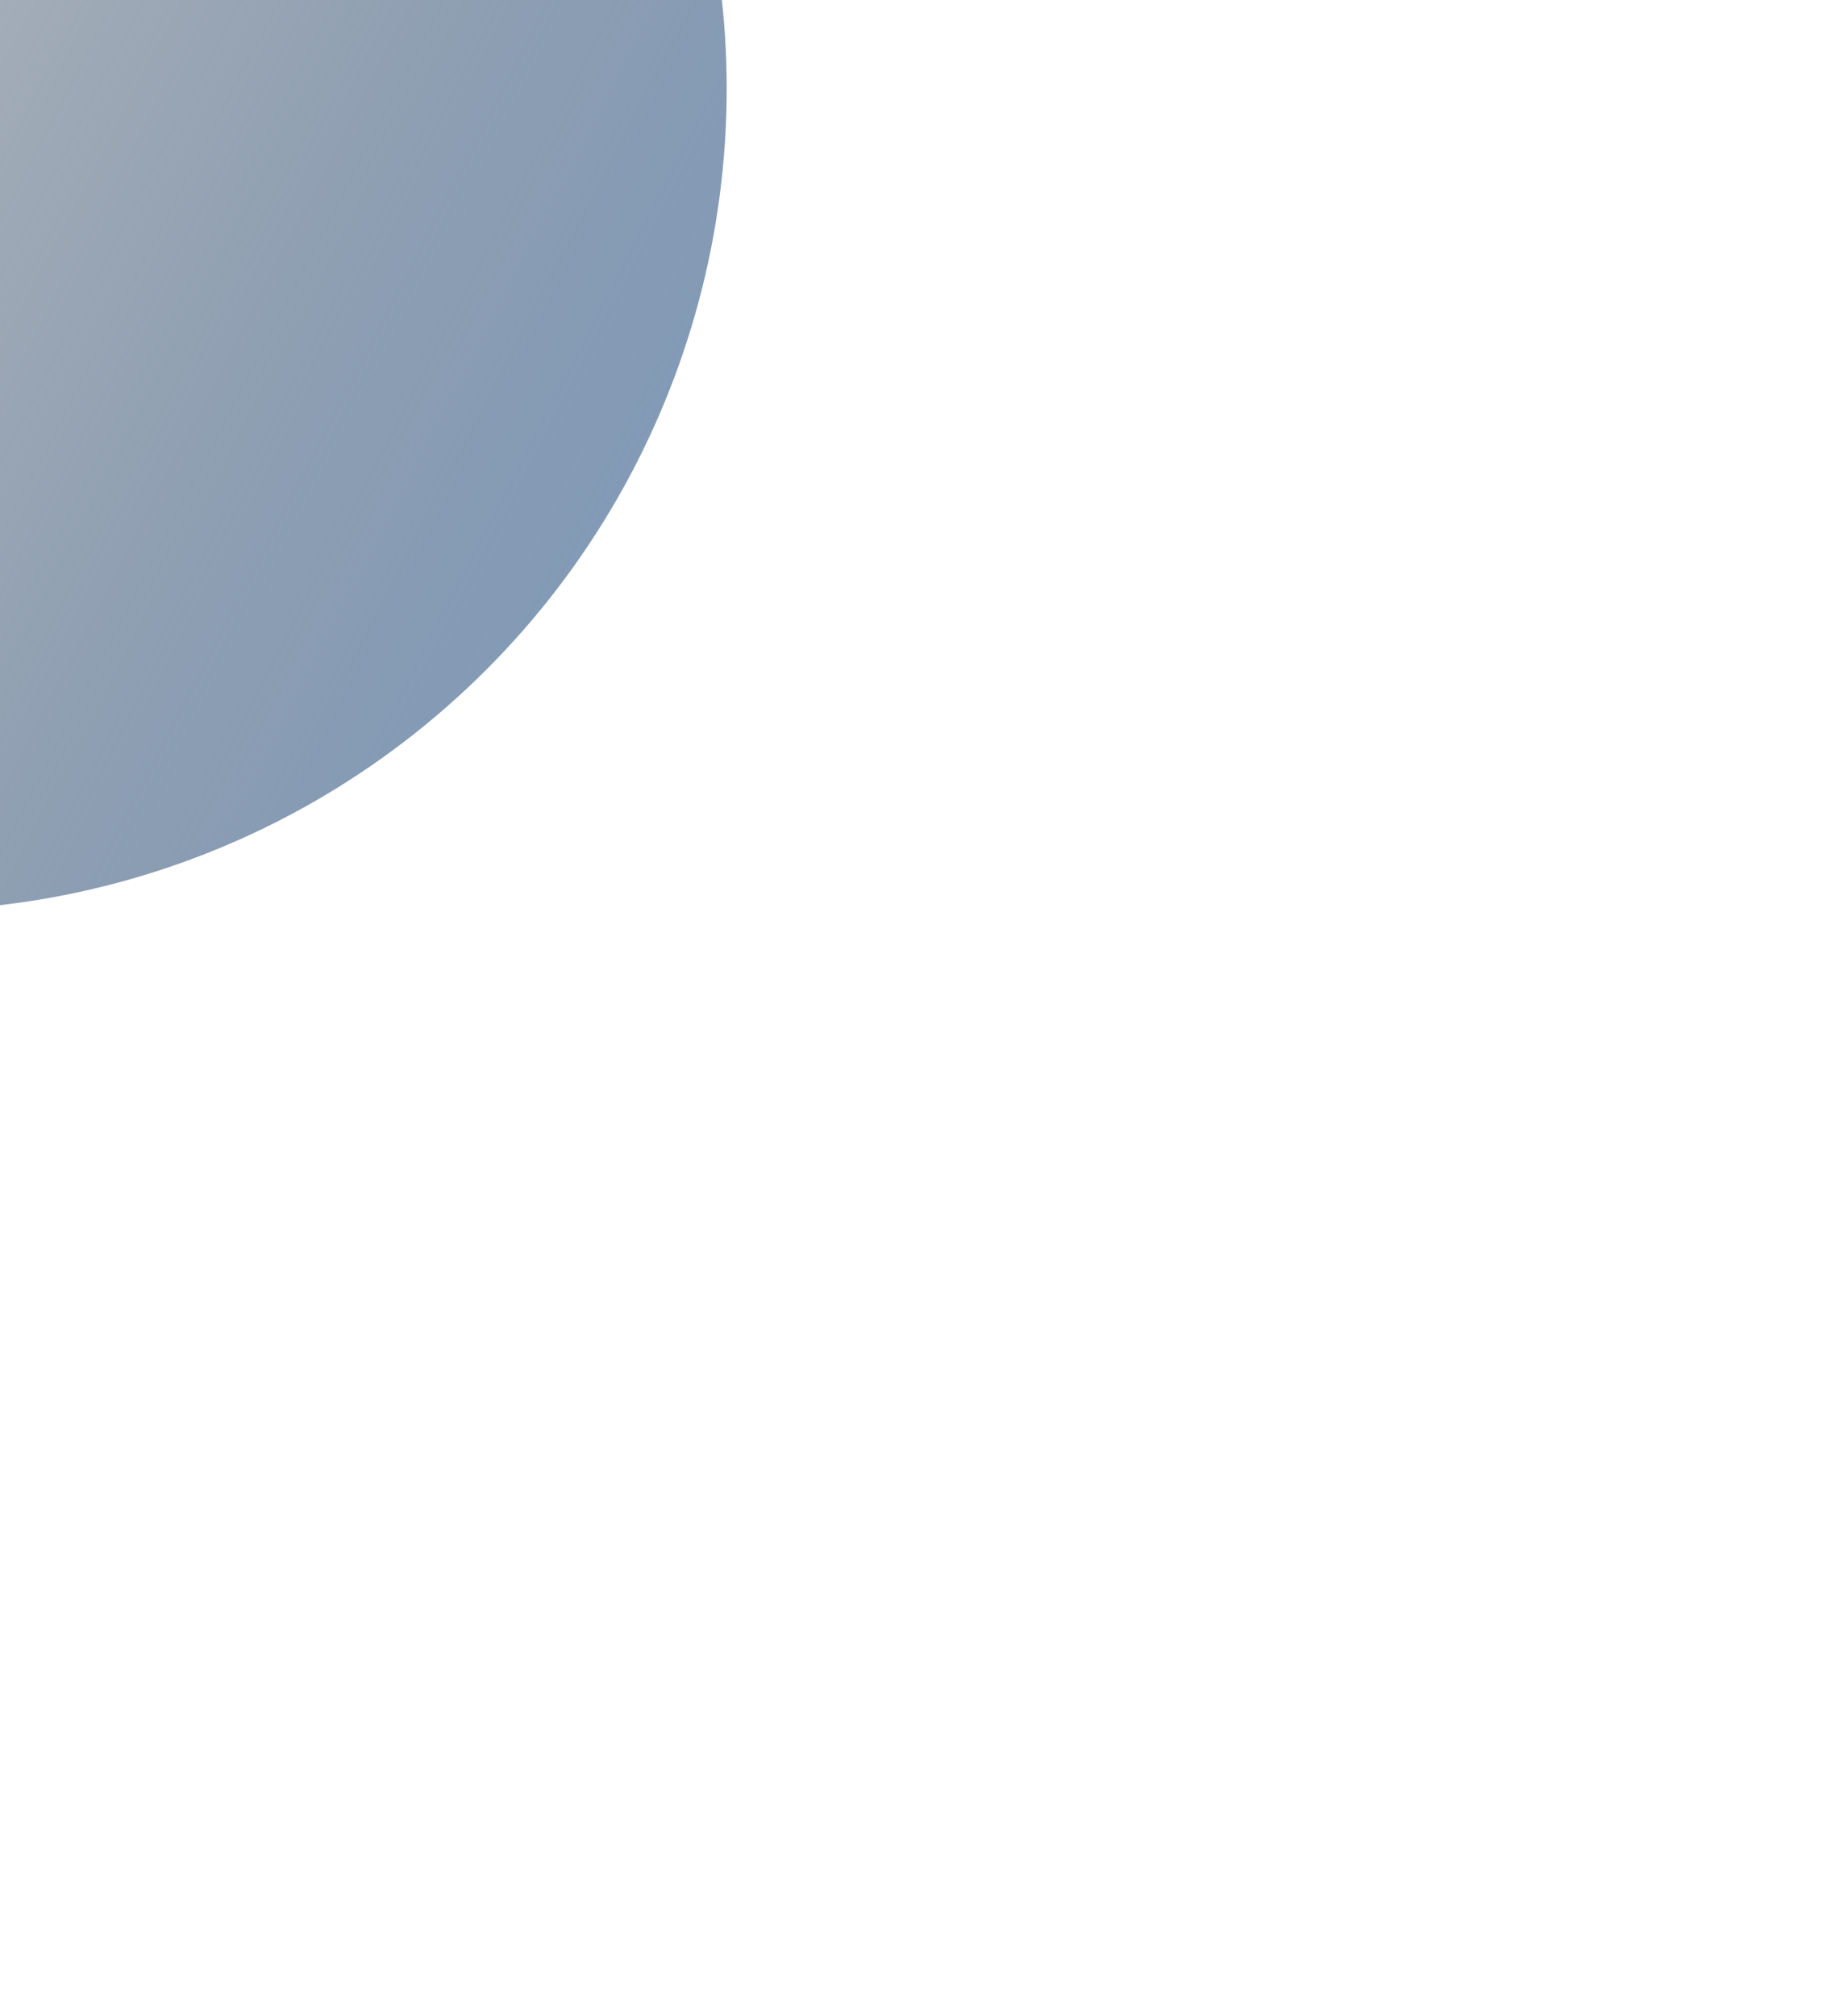 <svg width="499" height="549" viewBox="0 0 499 549" fill="none" xmlns="http://www.w3.org/2000/svg">
<g filter="url(#filter0_f_339_1965)">
<circle cx="-25.824" cy="24.176" r="223.864" transform="rotate(165 -25.824 24.176)" fill="url(#paint0_linear_339_1965)"/>
</g>
<defs>
<filter id="filter0_f_339_1965" x="-549.743" y="-499.743" width="1047.84" height="1047.84" filterUnits="userSpaceOnUse" color-interpolation-filters="sRGB">
<feFlood flood-opacity="0" result="BackgroundImageFix"/>
<feBlend mode="normal" in="SourceGraphic" in2="BackgroundImageFix" result="shape"/>
<feGaussianBlur stdDeviation="150" result="effect1_foregroundBlur_339_1965"/>
</filter>
<linearGradient id="paint0_linear_339_1965" x1="-233.473" y1="-199.687" x2="206.18" y2="202.554" gradientUnits="userSpaceOnUse">
<stop stop-color="#7E9CC0"/>
<stop offset="1" stop-color="#141D25" stop-opacity="0"/>
</linearGradient>
</defs>
</svg>
